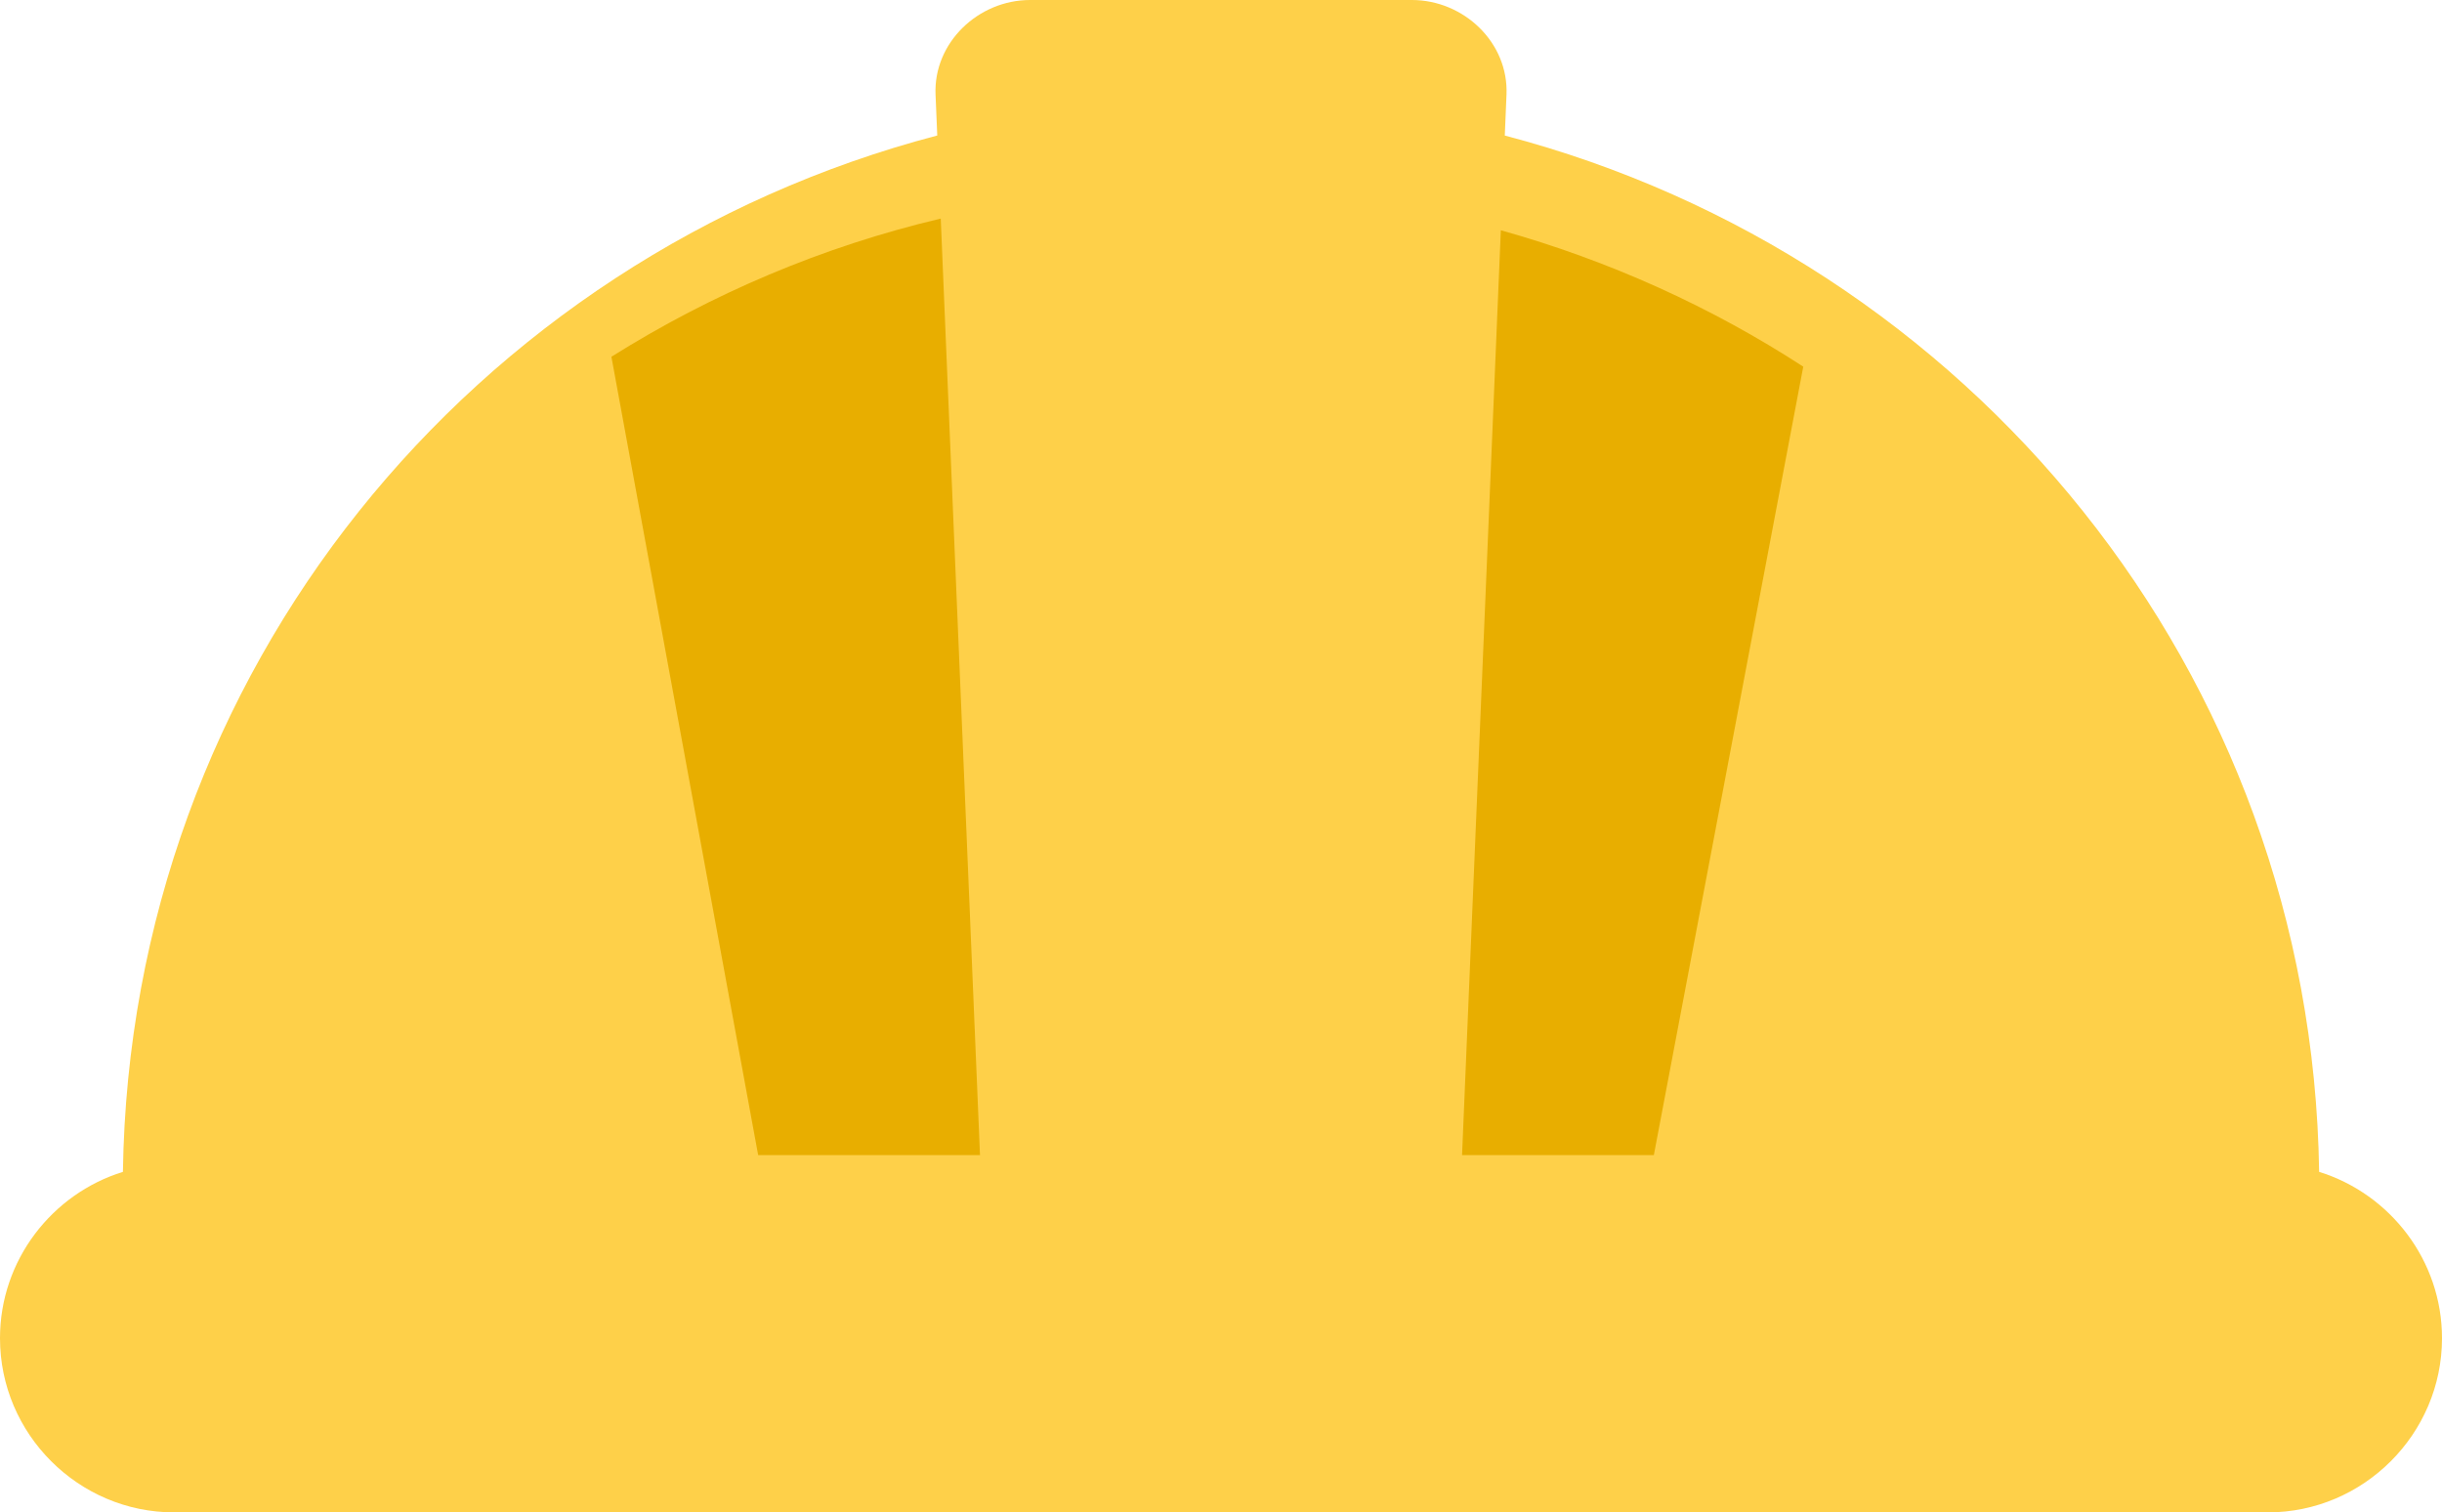 <svg xmlns="http://www.w3.org/2000/svg" shape-rendering="geometricPrecision" text-rendering="geometricPrecision" image-rendering="optimizeQuality" fill-rule="evenodd" clip-rule="evenodd" viewBox="0 0 512 317.11"><path fill="#FED049" d="M486.24 245.71c14.87 4.62 25.76 18.55 25.76 34.88v.01c0 20.06-16.45 36.51-36.51 36.51H36.51C16.45 317.11 0 300.68 0 280.6v-.01c0-16.34 10.89-30.27 25.77-34.88 1.55-105.08 73.47-191.78 170.74-217.3l-.36-8.57C195.69 8.96 205.1 0 215.98 0h80.04c10.89 0 20.3 8.94 19.84 19.84l-.36 8.58c97.26 25.51 169.18 112.21 170.74 217.29z"/><path fill="#E8AE00" d="M314.67 48.28c22.75 6.37 44.18 16.1 63.41 28.6L346.75 242.2h-40.21l8.13-193.92zM205.47 242.2h-46.51L128.19 74.8c21.04-13.19 44.16-23.08 69.05-28.97l8.23 196.37z"/></svg>